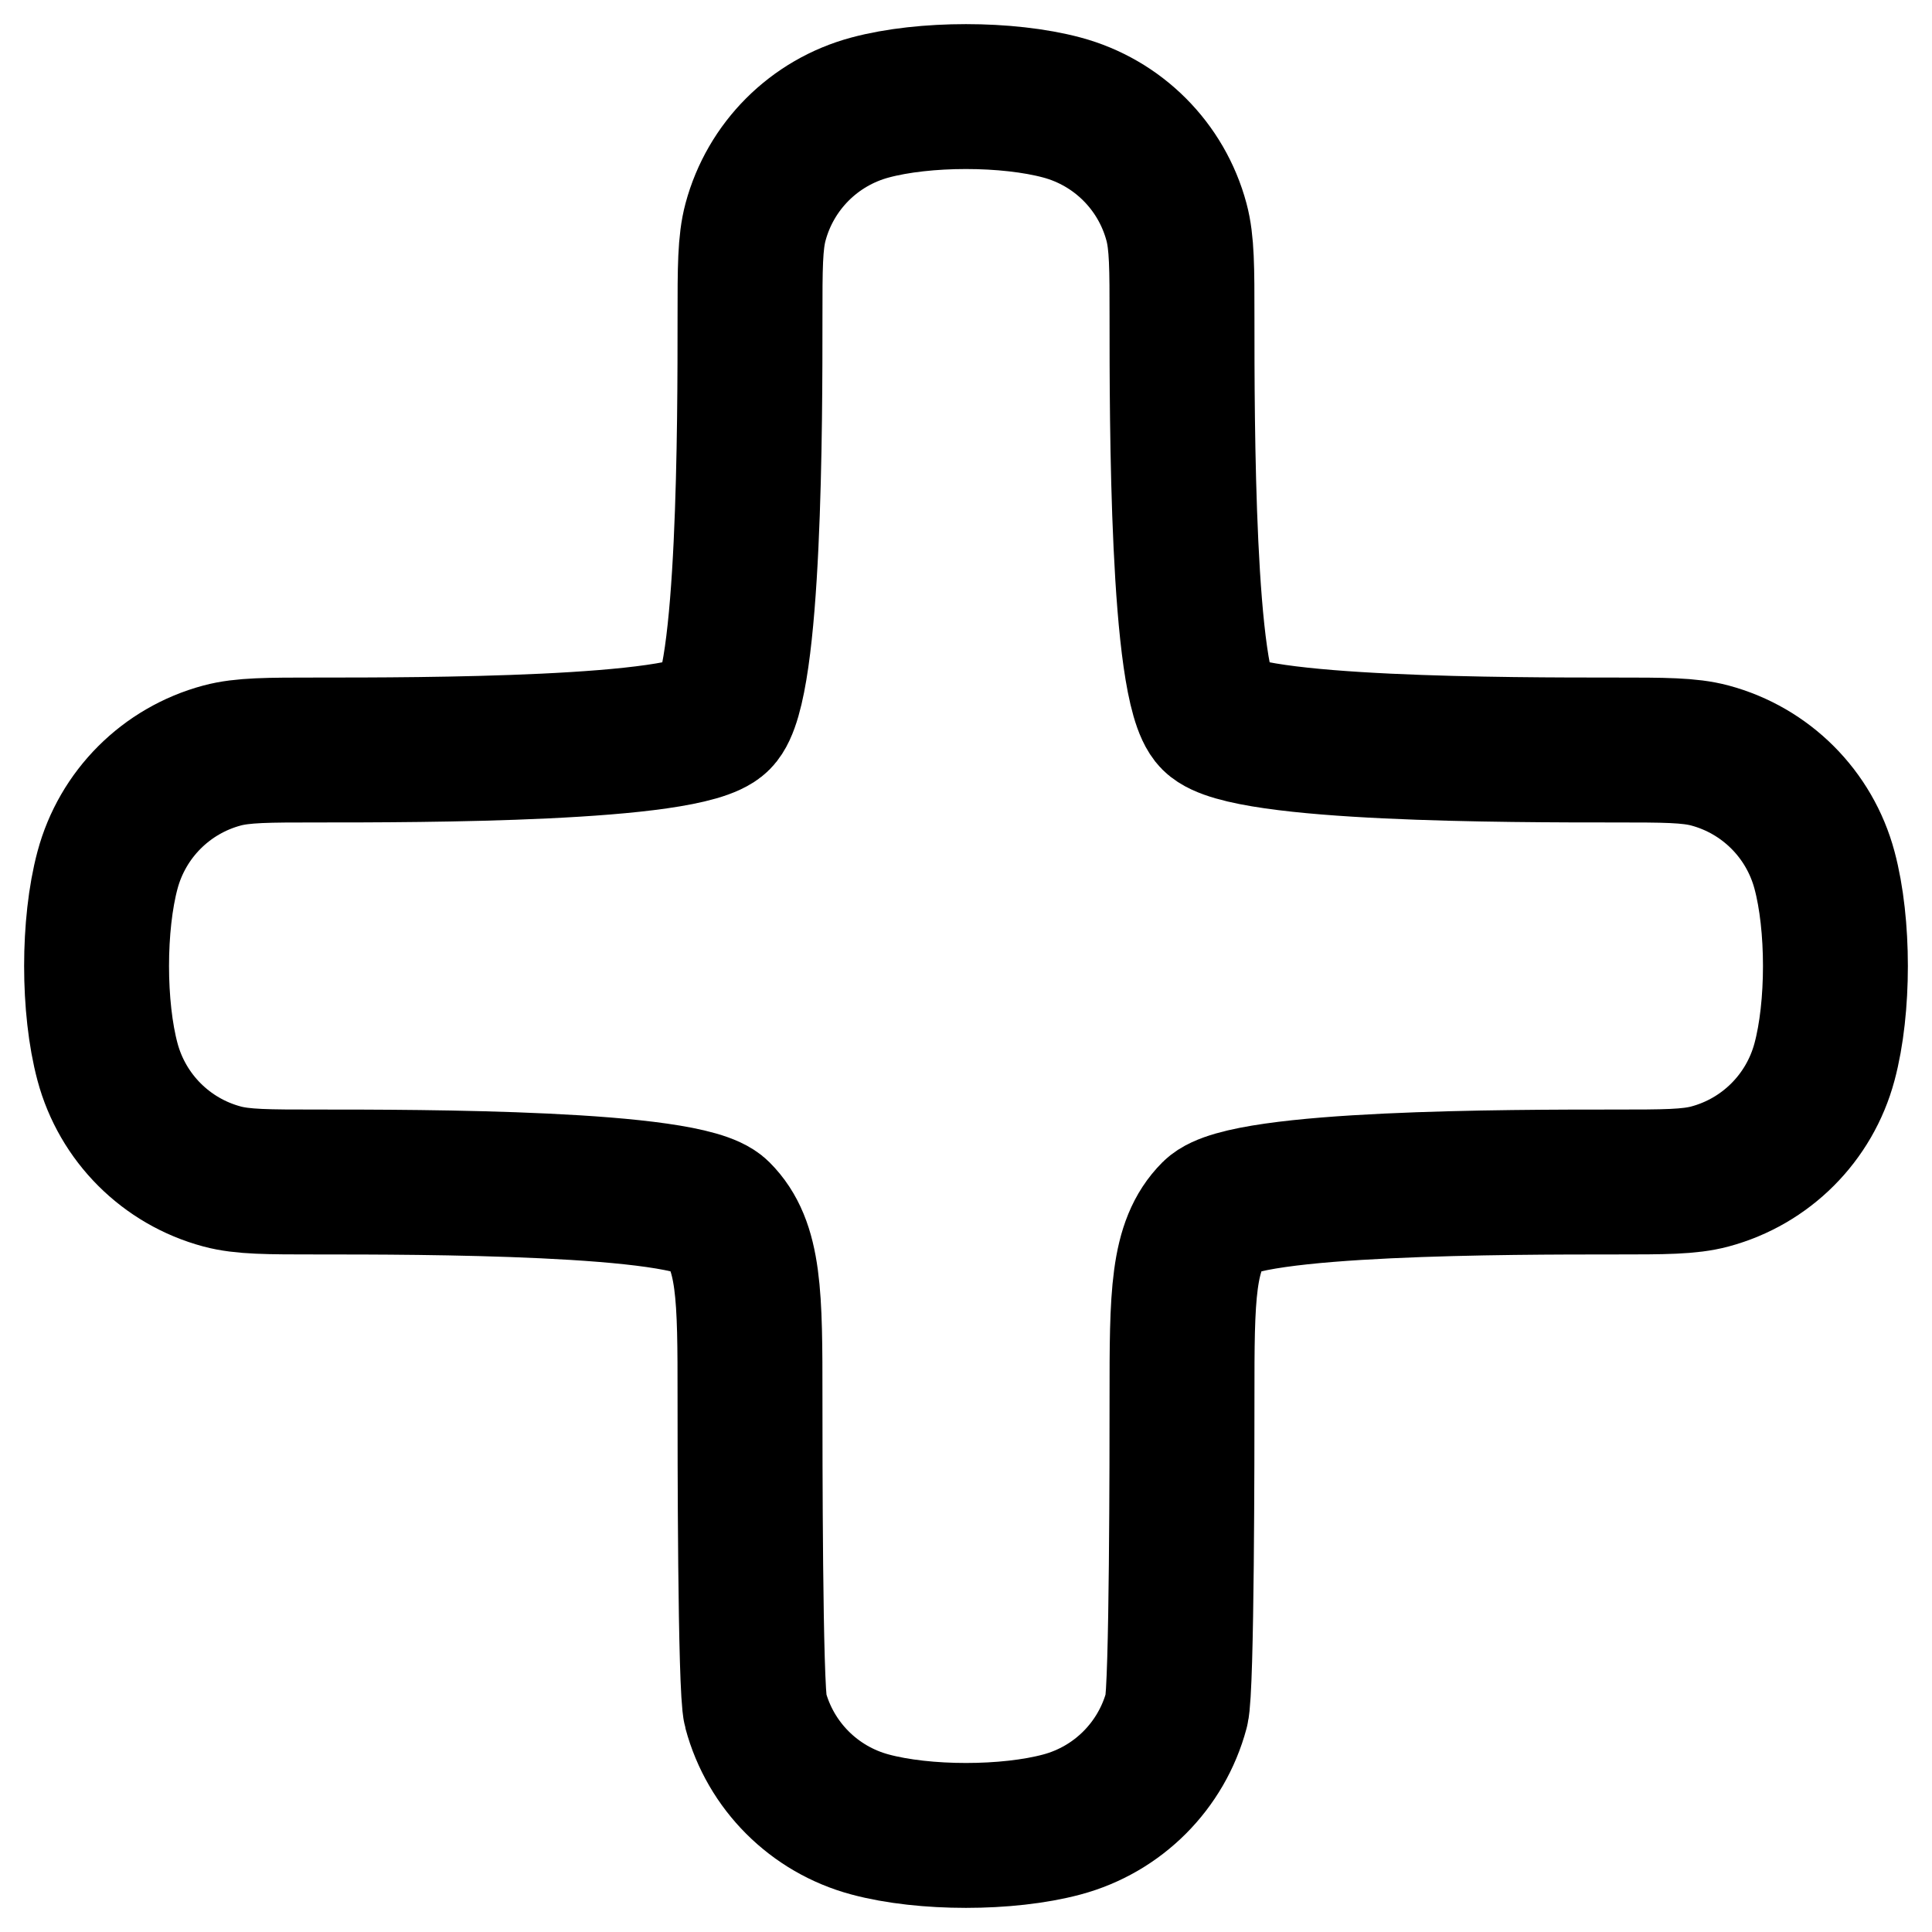 <svg width="20" height="20" viewBox="0 0 20 20" fill="none" xmlns="http://www.w3.org/2000/svg">
<path d="M12.236 3.292C12.236 2.772 12.236 2.512 12.179 2.299C12.024 1.72 11.572 1.268 10.993 1.113C10.431 0.962 9.568 0.962 9.007 1.113C8.428 1.268 7.976 1.72 7.821 2.299C7.764 2.512 7.764 2.772 7.764 3.292C7.764 4.346 7.764 7.109 7.436 7.436C7.109 7.764 4.346 7.764 3.292 7.764C2.772 7.764 2.512 7.764 2.299 7.821C1.72 7.976 1.268 8.428 1.113 9.007C0.962 9.569 0.962 10.431 1.113 10.993C1.268 11.572 1.72 12.024 2.299 12.179C2.512 12.236 2.772 12.236 3.292 12.236C4.346 12.236 7.109 12.236 7.436 12.563C7.764 12.891 7.764 13.418 7.764 14.472C7.764 14.992 7.764 17.488 7.821 17.701C7.976 18.28 8.428 18.732 9.007 18.887C9.568 19.038 10.431 19.038 10.993 18.887C11.572 18.732 12.024 18.28 12.179 17.701C12.236 17.488 12.236 14.992 12.236 14.472C12.236 13.418 12.236 12.891 12.563 12.563C12.891 12.236 15.654 12.236 16.708 12.236C17.228 12.236 17.488 12.236 17.701 12.179C18.28 12.024 18.732 11.572 18.887 10.993C19.038 10.431 19.038 9.569 18.887 9.007C18.732 8.428 18.28 7.976 17.701 7.821C17.488 7.764 17.228 7.764 16.708 7.764C15.654 7.764 12.891 7.764 12.563 7.436C12.236 7.109 12.236 4.346 12.236 3.292Z" stroke="black" stroke-width="1.5" stroke-linecap="round" stroke-linejoin="round"/>
</svg>
